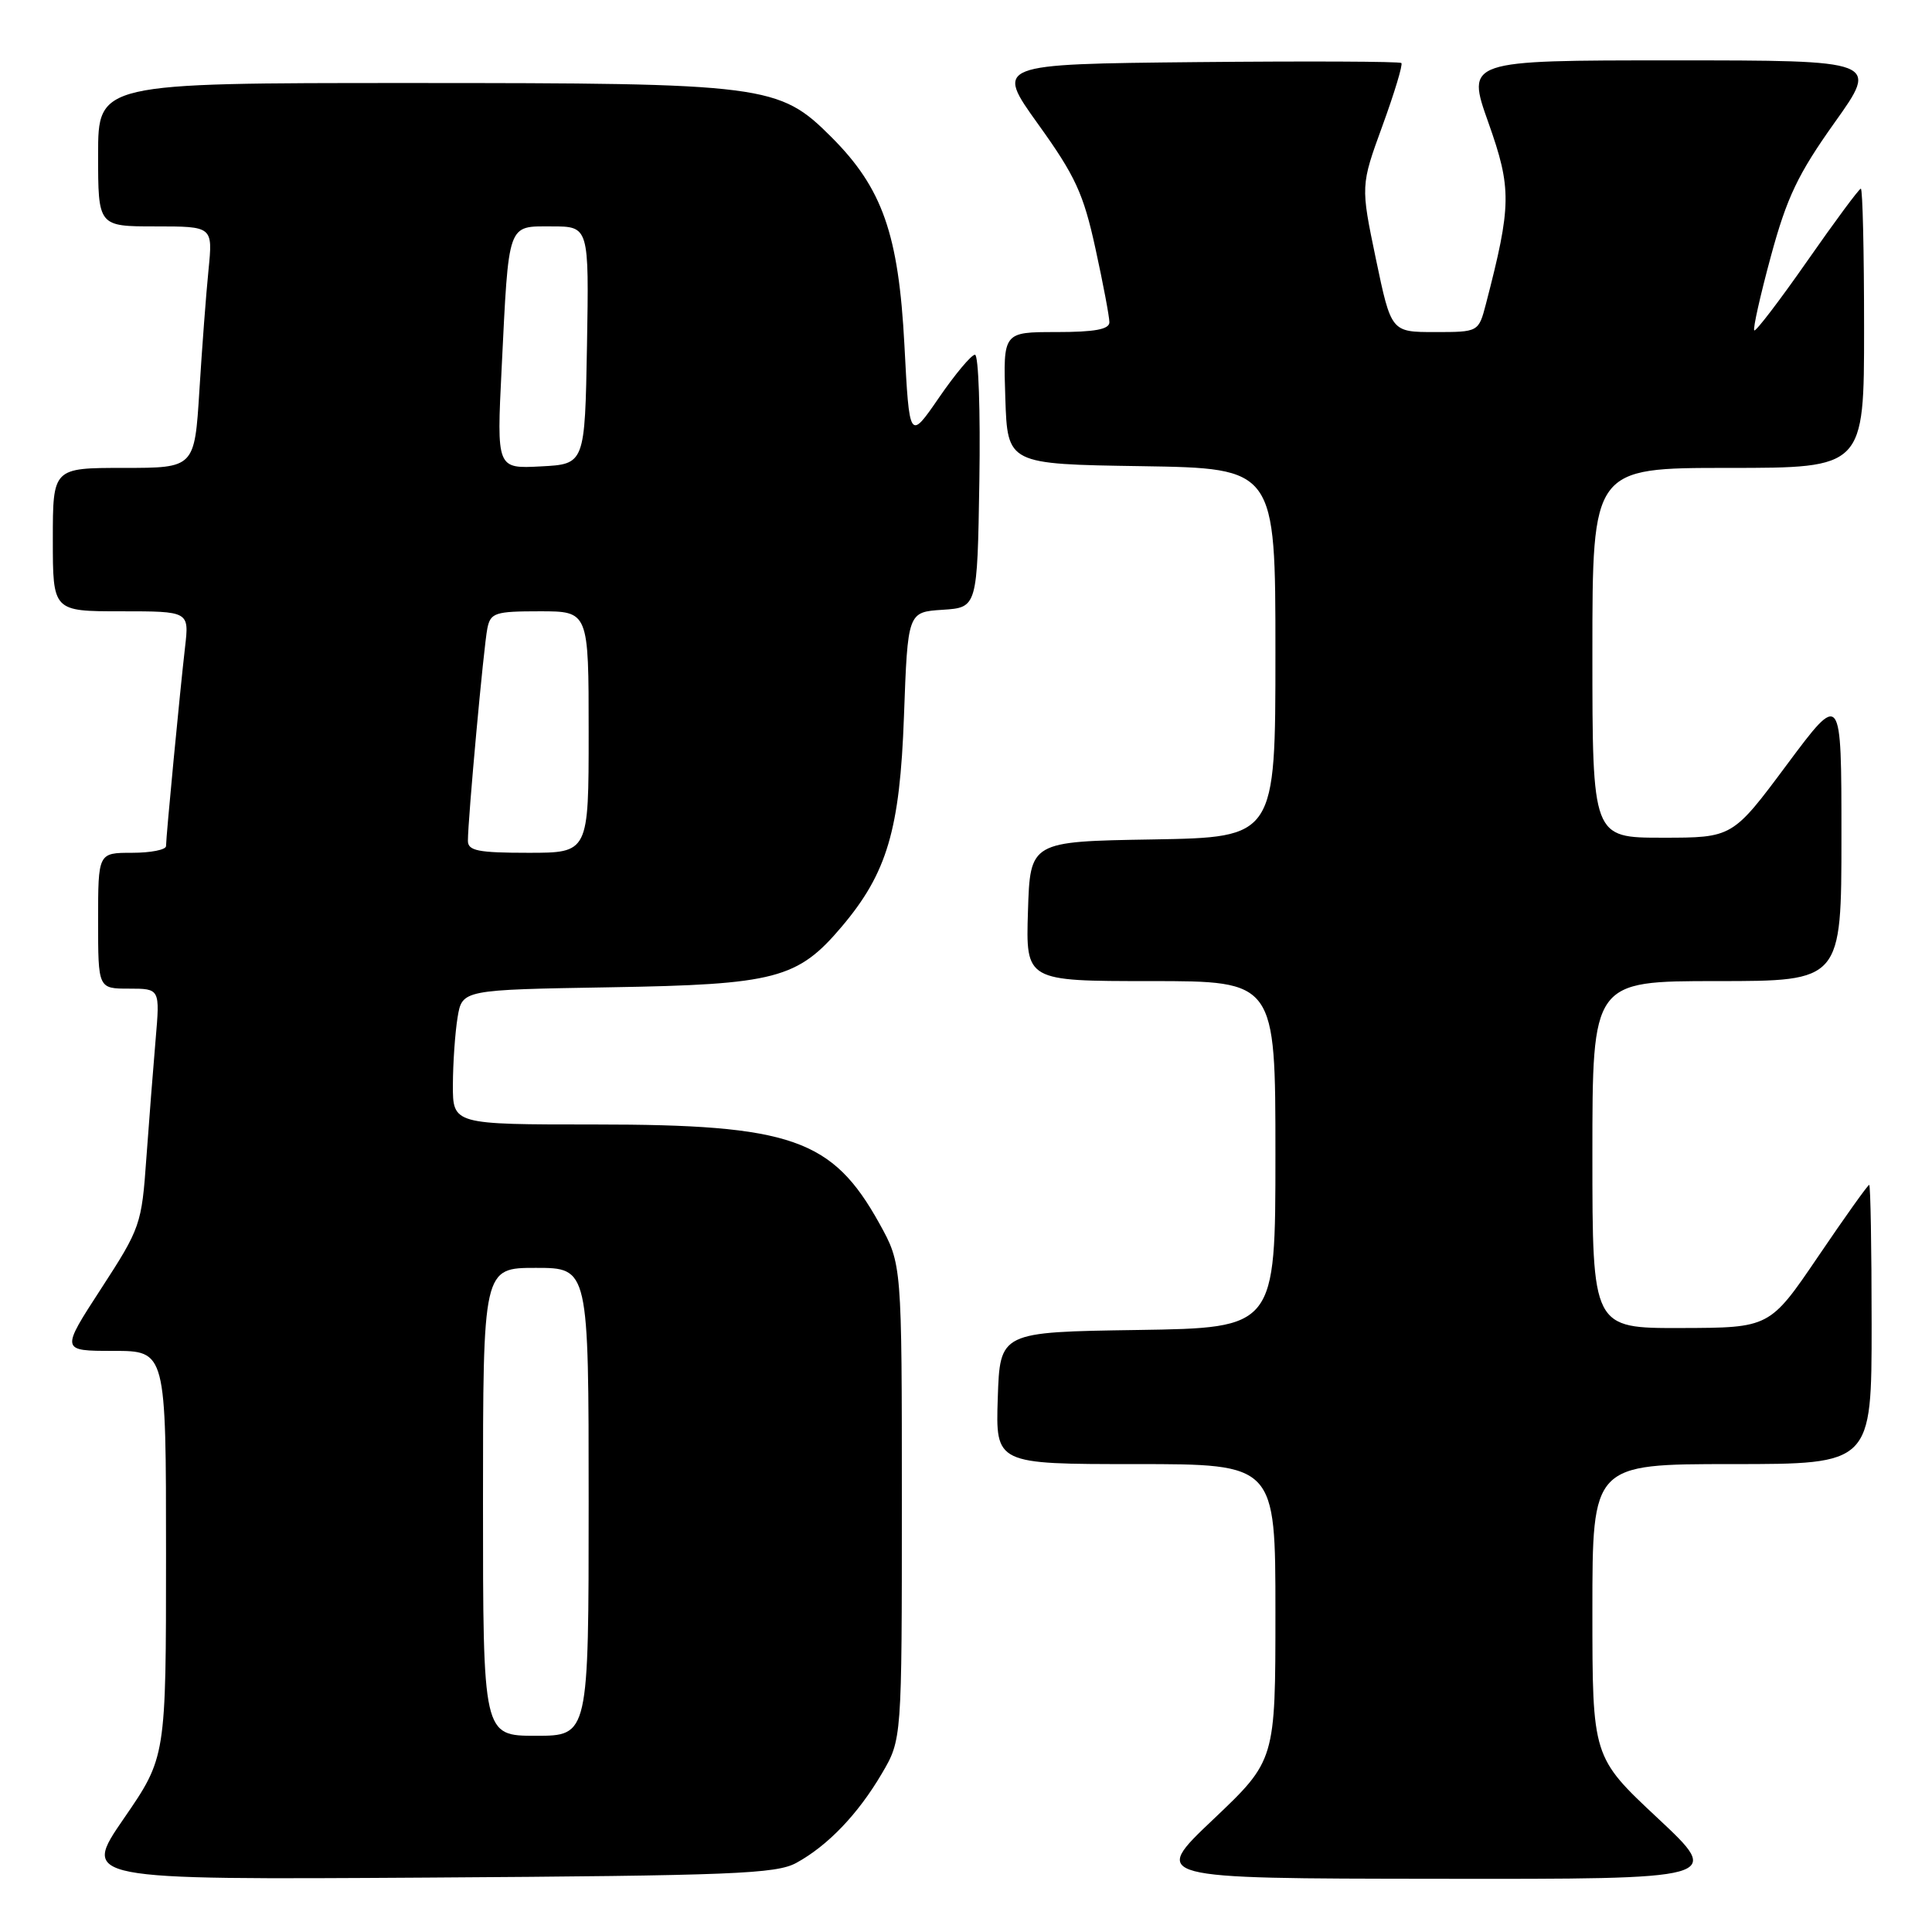 <?xml version="1.0" encoding="UTF-8" standalone="no"?>
<!DOCTYPE svg PUBLIC "-//W3C//DTD SVG 1.1//EN" "http://www.w3.org/Graphics/SVG/1.1/DTD/svg11.dtd" >
<svg xmlns="http://www.w3.org/2000/svg" xmlns:xlink="http://www.w3.org/1999/xlink" version="1.1" viewBox="0 0 256 256">
 <g >
 <path fill="currentColor"
d=" M 105.52 246.84 C 109.69 244.56 113.69 240.38 116.84 235.02 C 119.50 230.50 119.50 230.50 119.50 199.00 C 119.50 167.50 119.50 167.50 116.53 162.13 C 110.30 150.90 104.86 149.00 78.84 149.00 C 60.00 149.00 60.00 149.00 60.01 143.75 C 60.02 140.86 60.30 136.85 60.63 134.82 C 61.24 131.15 61.24 131.15 80.87 130.82 C 102.76 130.46 105.70 129.69 111.53 122.79 C 117.54 115.69 119.24 109.95 119.78 94.90 C 120.28 81.10 120.28 81.10 124.89 80.80 C 129.50 80.50 129.50 80.50 129.77 63.75 C 129.92 54.54 129.66 47.00 129.19 47.00 C 128.72 47.00 126.57 49.56 124.42 52.69 C 120.50 58.39 120.50 58.39 119.84 45.72 C 119.07 31.02 116.93 24.93 110.16 18.16 C 103.21 11.21 101.54 11.00 54.32 11.00 C 13.00 11.00 13.00 11.00 13.00 20.50 C 13.00 30.00 13.00 30.00 20.60 30.00 C 28.20 30.00 28.20 30.00 27.63 35.75 C 27.31 38.91 26.77 46.11 26.42 51.75 C 25.78 62.00 25.78 62.00 16.39 62.00 C 7.00 62.00 7.00 62.00 7.00 71.50 C 7.00 81.00 7.00 81.00 16.03 81.00 C 25.07 81.00 25.07 81.00 24.52 85.75 C 23.85 91.55 22.00 110.87 22.00 112.11 C 22.00 112.60 19.98 113.00 17.50 113.00 C 13.00 113.00 13.00 113.00 13.00 122.00 C 13.00 131.00 13.00 131.00 17.10 131.00 C 21.20 131.00 21.20 131.00 20.62 137.75 C 20.30 141.46 19.75 148.55 19.39 153.50 C 18.77 162.25 18.61 162.73 13.40 170.75 C 8.04 179.00 8.04 179.00 15.02 179.00 C 22.00 179.00 22.00 179.00 22.00 205.92 C 22.00 232.84 22.00 232.84 16.41 240.96 C 10.82 249.08 10.82 249.08 56.66 248.79 C 97.10 248.53 102.86 248.30 105.52 246.84 Z  M 219.65 240.91 C 211.00 232.82 211.00 232.82 211.00 213.41 C 211.00 194.00 211.00 194.00 229.50 194.00 C 248.00 194.00 248.00 194.00 248.00 175.50 C 248.00 165.32 247.85 157.00 247.68 157.00 C 247.50 157.00 244.46 161.26 240.93 166.47 C 234.50 175.94 234.50 175.94 222.75 175.97 C 211.00 176.00 211.00 176.00 211.00 153.00 C 211.00 130.00 211.00 130.00 227.50 130.00 C 244.00 130.00 244.00 130.00 244.00 110.81 C 244.00 91.62 244.00 91.62 236.78 101.31 C 229.57 111.00 229.57 111.00 220.28 111.00 C 211.00 111.00 211.00 111.00 211.00 86.50 C 211.00 62.00 211.00 62.00 229.00 62.00 C 247.00 62.00 247.00 62.00 247.00 43.50 C 247.00 33.33 246.81 25.00 246.57 25.00 C 246.34 25.00 243.15 29.31 239.48 34.57 C 235.81 39.83 232.64 43.98 232.45 43.78 C 232.25 43.58 233.24 39.16 234.65 33.96 C 236.77 26.14 238.24 23.07 243.09 16.25 C 248.97 8.00 248.97 8.00 221.63 8.00 C 194.29 8.00 194.29 8.00 197.22 16.25 C 200.32 24.99 200.29 27.19 196.90 40.25 C 195.92 44.00 195.92 44.00 190.13 44.00 C 184.34 44.00 184.34 44.00 182.31 34.30 C 180.29 24.60 180.29 24.60 183.18 16.67 C 184.77 12.31 185.90 8.57 185.69 8.35 C 185.47 8.14 173.27 8.09 158.58 8.23 C 131.85 8.50 131.85 8.50 137.57 16.47 C 142.49 23.32 143.56 25.64 145.15 32.92 C 146.17 37.58 147.00 41.98 147.00 42.70 C 147.00 43.64 145.07 44.00 139.96 44.00 C 132.92 44.00 132.92 44.00 133.21 52.75 C 133.50 61.50 133.50 61.50 151.25 61.77 C 169.00 62.05 169.00 62.05 169.00 86.50 C 169.00 110.95 169.00 110.95 152.75 111.23 C 136.50 111.50 136.50 111.50 136.21 120.75 C 135.92 130.00 135.92 130.00 152.46 130.00 C 169.00 130.00 169.00 130.00 169.00 152.98 C 169.00 175.95 169.00 175.95 150.75 176.23 C 132.50 176.50 132.50 176.50 132.21 185.25 C 131.92 194.00 131.92 194.00 150.46 194.00 C 169.00 194.00 169.00 194.00 169.00 213.63 C 169.00 233.26 169.00 233.26 160.75 241.09 C 152.50 248.91 152.50 248.91 190.40 248.95 C 228.29 249.00 228.29 249.00 219.65 240.91 Z  M 64.00 199.00 C 64.00 168.00 64.00 168.00 71.00 168.00 C 78.00 168.00 78.00 168.00 78.00 199.00 C 78.00 230.00 78.00 230.00 71.00 230.00 C 64.00 230.00 64.00 230.00 64.00 199.00 Z  M 62.00 111.41 C 62.00 108.54 64.10 85.55 64.58 83.25 C 65.00 81.20 65.60 81.00 71.52 81.00 C 78.00 81.00 78.00 81.00 78.00 97.00 C 78.00 113.00 78.00 113.00 70.00 113.00 C 63.35 113.00 62.00 112.73 62.00 111.41 Z  M 66.47 48.80 C 67.43 29.29 67.18 30.00 73.10 30.00 C 78.05 30.00 78.05 30.00 77.78 45.75 C 77.50 61.50 77.50 61.50 71.66 61.80 C 65.81 62.11 65.81 62.11 66.47 48.80 Z "/>
</g>
</svg>
